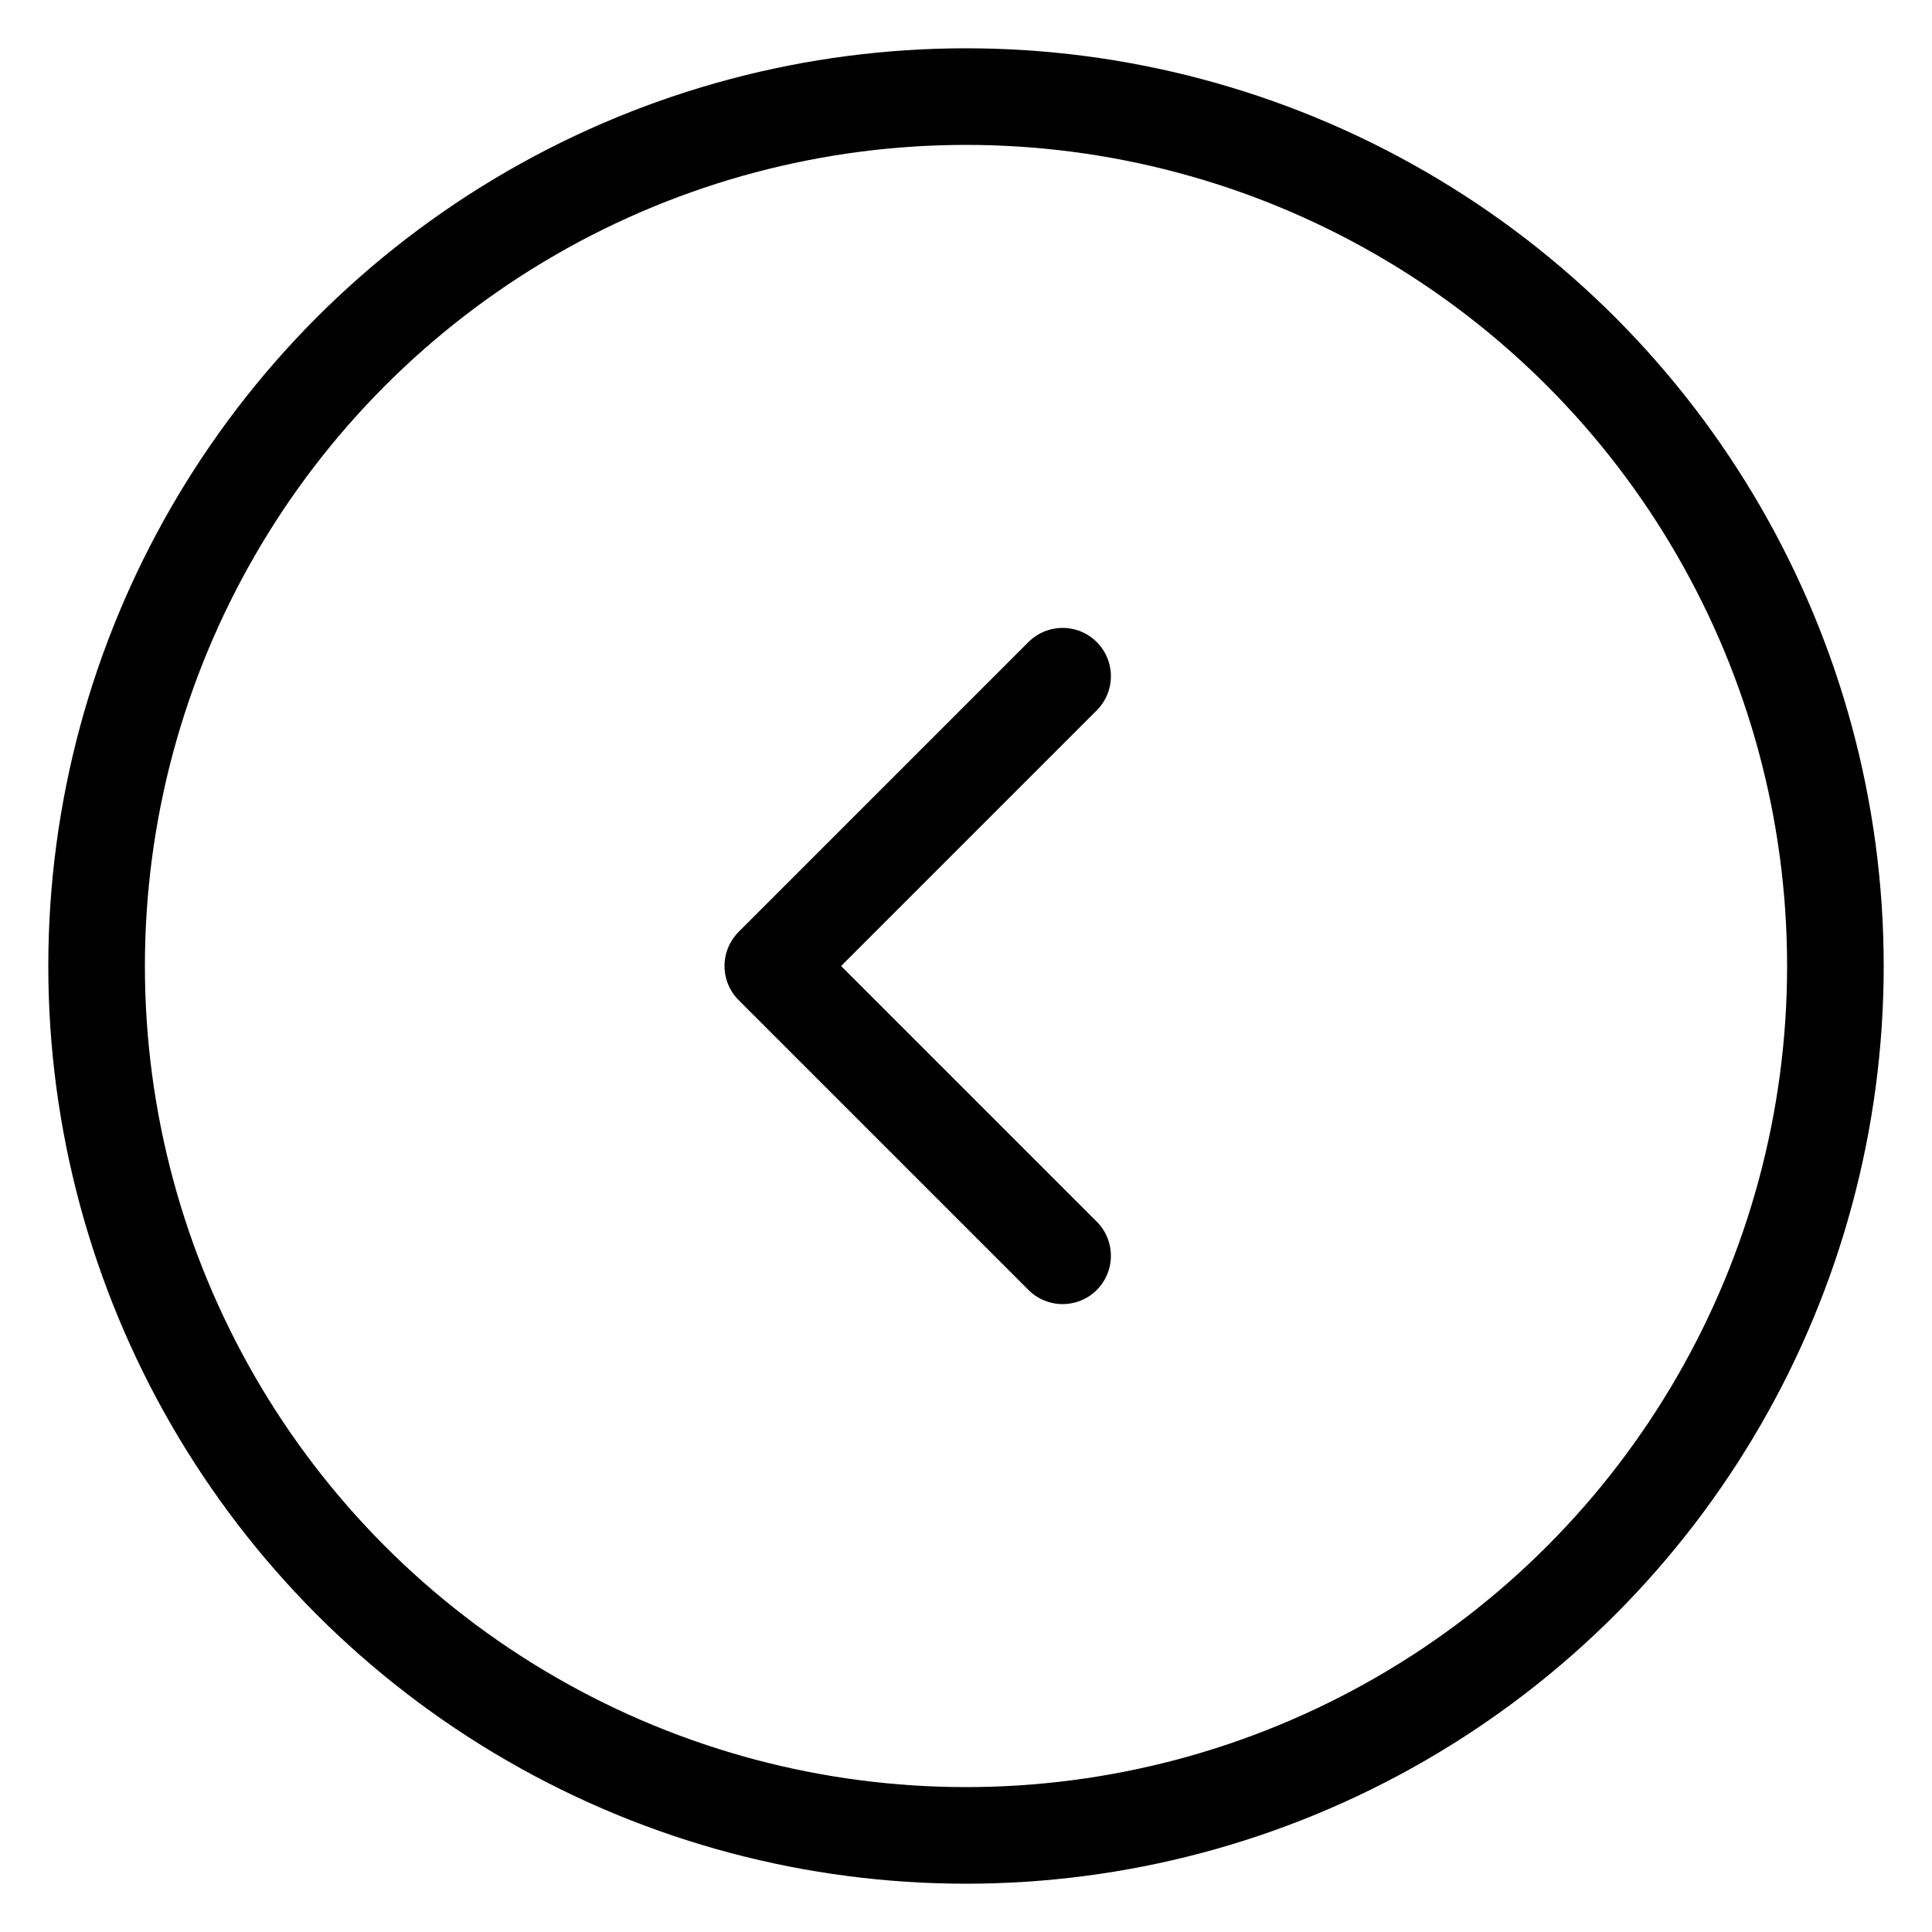 <svg width="20" height="20" viewBox="0 0 20 20" fill="none" xmlns="http://www.w3.org/2000/svg">
<circle cx="10" cy="10" r="9" transform="rotate(180 10 10)" stroke="black" style="stroke:black;stroke-opacity:1;" stroke-linecap="round" stroke-linejoin="round"/>
<path d="M11 7L8 10L11 13" stroke="black" style="stroke:black;stroke-opacity:1;" stroke-linecap="round" stroke-linejoin="round"/>
</svg>
